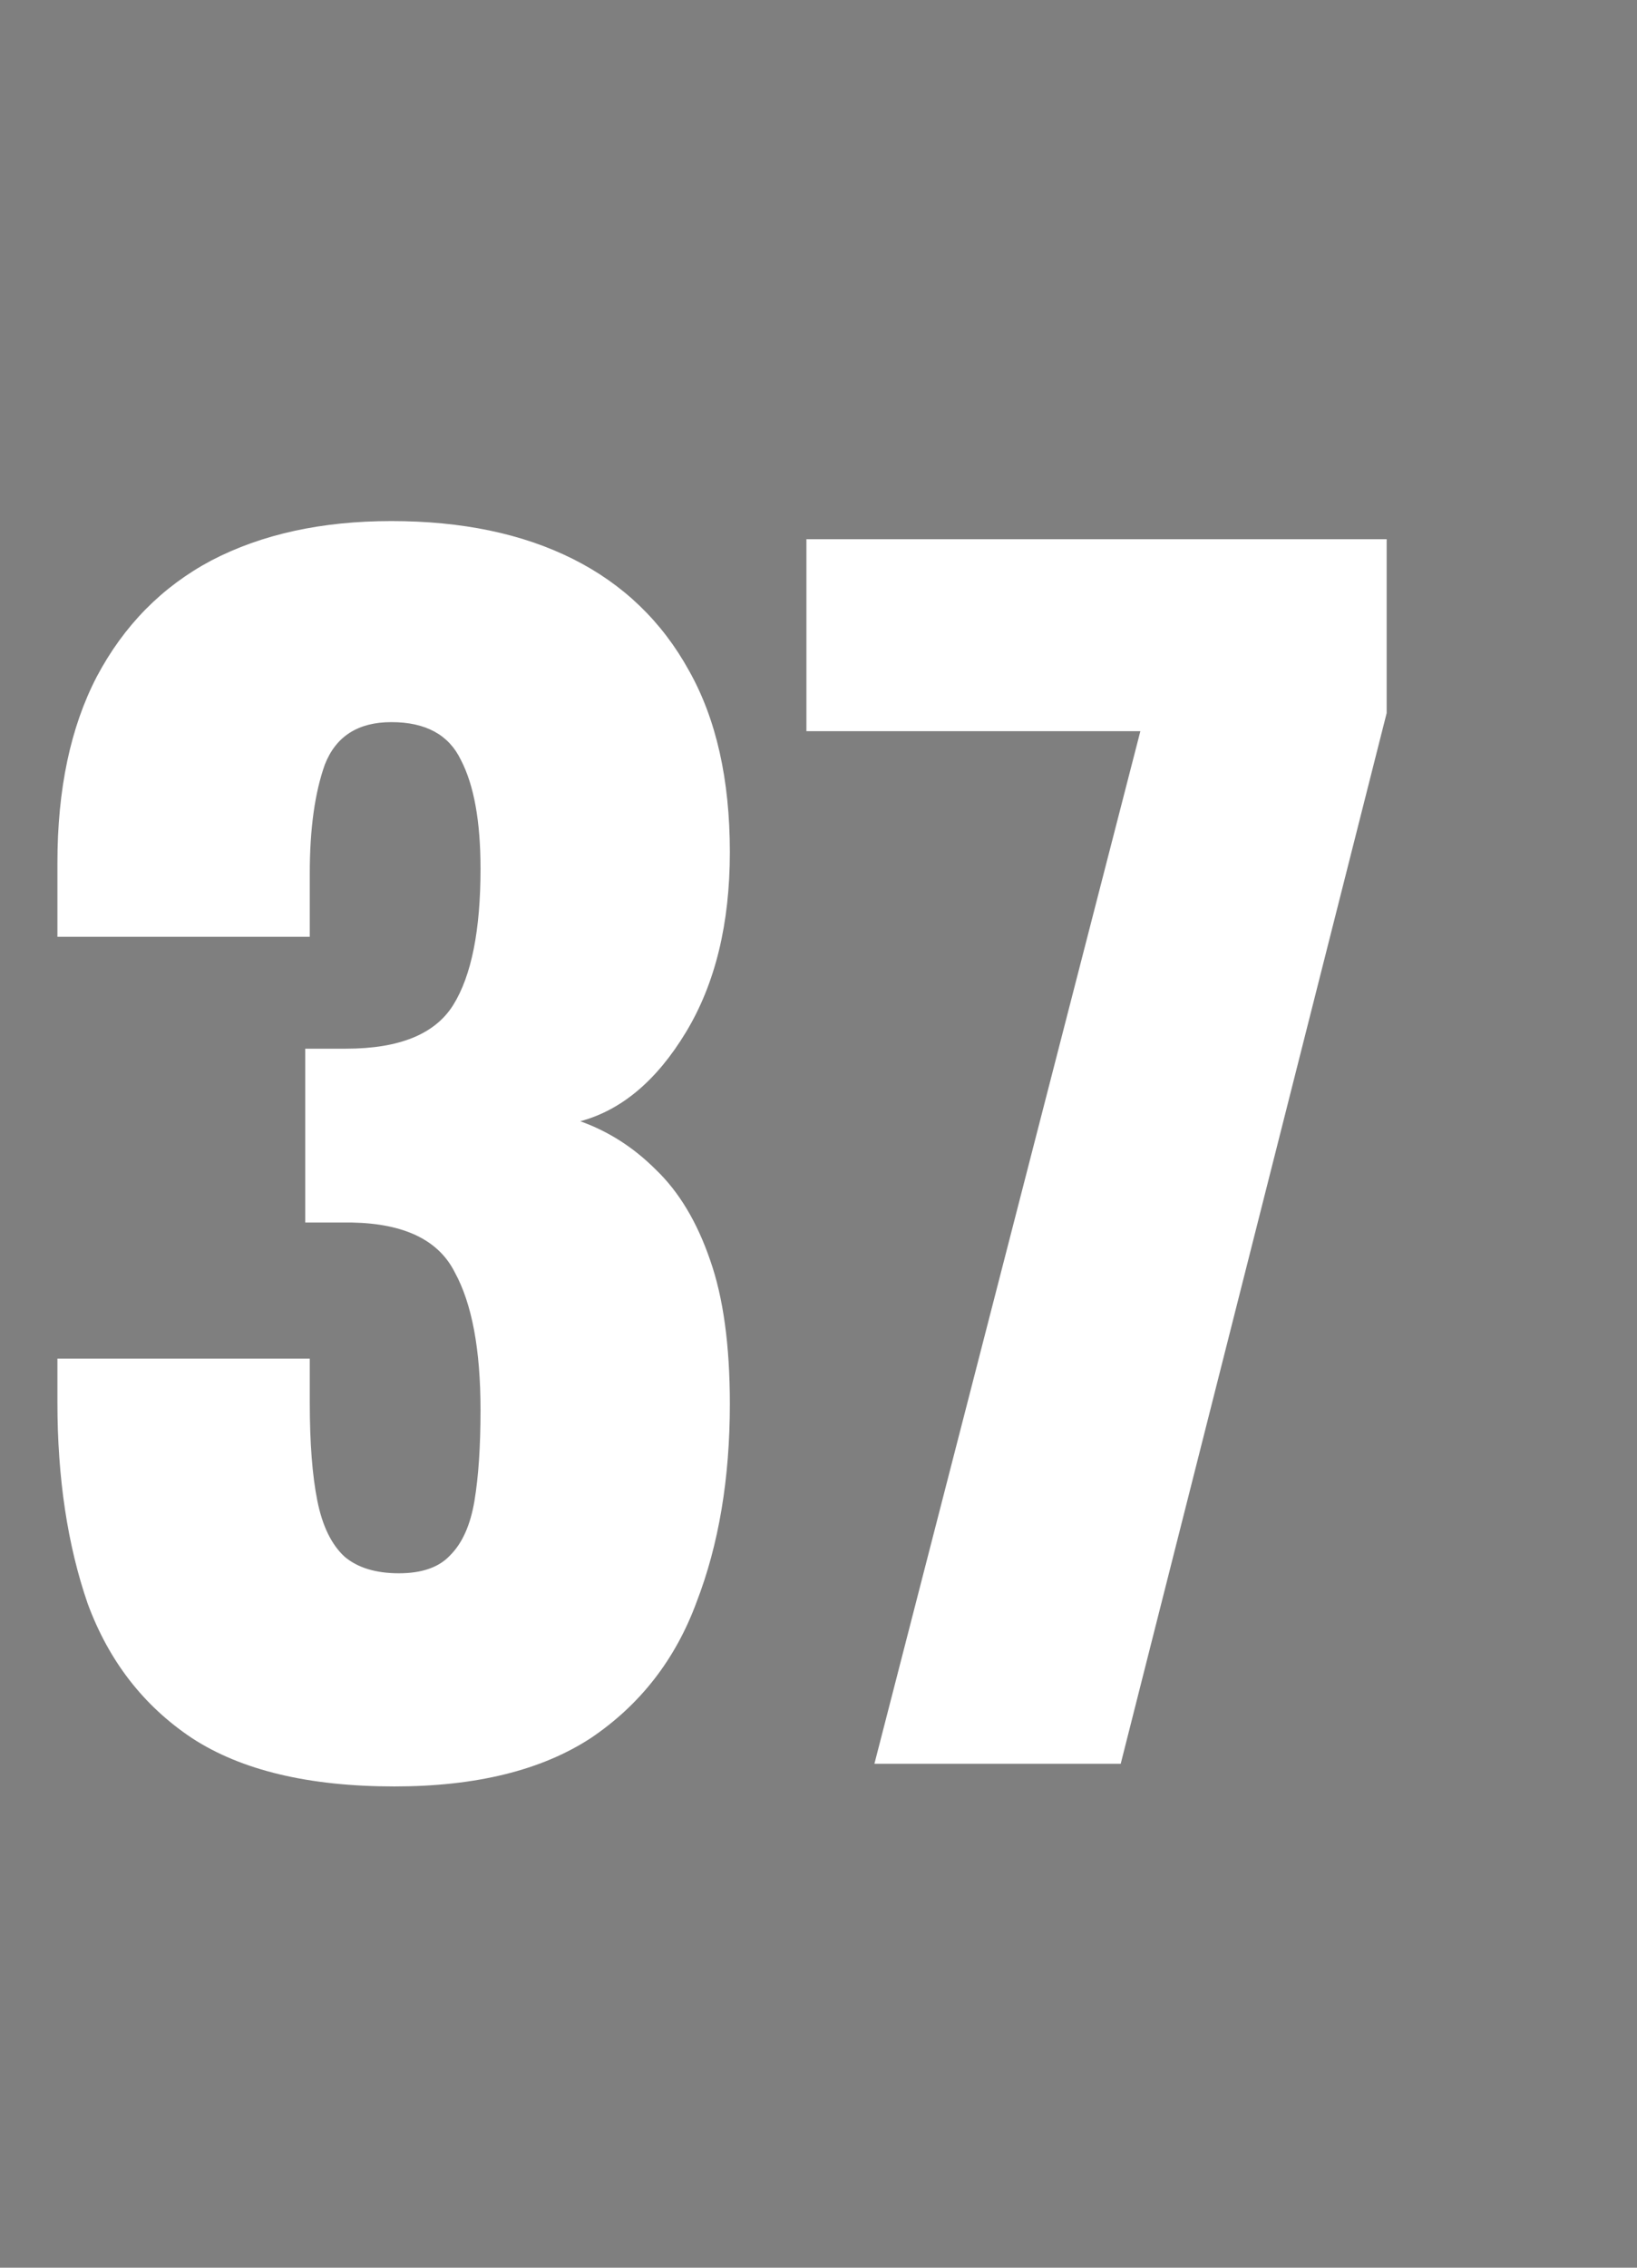 <svg xmlns="http://www.w3.org/2000/svg" fill="none" viewBox="0 0 13 18" height="18" width="13">
<rect x="0" y="0" width="13" height="18" fill="#808080" stroke="none"/>
<rect fill-opacity="0.01" fill="#0D0E12" height="18" width="13"></rect>
<path fill="white" d="M3.132 14.18C2.452 14.18 1.916 14.052 1.524 13.796C1.14 13.54 0.864 13.184 0.696 12.728C0.536 12.264 0.456 11.732 0.456 11.132V10.784H2.46C2.46 10.792 2.46 10.836 2.46 10.916C2.46 10.996 2.46 11.068 2.46 11.132C2.46 11.452 2.48 11.712 2.52 11.912C2.56 12.112 2.632 12.26 2.736 12.356C2.84 12.444 2.984 12.488 3.168 12.488C3.352 12.488 3.488 12.44 3.576 12.344C3.672 12.248 3.736 12.104 3.768 11.912C3.8 11.72 3.816 11.48 3.816 11.192C3.816 10.712 3.748 10.348 3.612 10.1C3.484 9.844 3.212 9.712 2.796 9.704C2.788 9.704 2.744 9.704 2.664 9.704C2.584 9.704 2.504 9.704 2.424 9.704V8.324C2.48 8.324 2.536 8.324 2.592 8.324C2.648 8.324 2.7 8.324 2.748 8.324C3.172 8.324 3.456 8.208 3.6 7.976C3.744 7.744 3.816 7.384 3.816 6.896C3.816 6.52 3.764 6.232 3.66 6.032C3.564 5.832 3.38 5.732 3.108 5.732C2.844 5.732 2.668 5.844 2.58 6.068C2.5 6.292 2.46 6.58 2.46 6.932C2.46 7.012 2.46 7.096 2.46 7.184C2.46 7.264 2.46 7.348 2.46 7.436H0.456V6.848C0.456 6.264 0.56 5.772 0.768 5.372C0.984 4.964 1.288 4.656 1.68 4.448C2.08 4.24 2.556 4.136 3.108 4.136C3.668 4.136 4.148 4.236 4.548 4.436C4.948 4.636 5.256 4.932 5.472 5.324C5.688 5.708 5.796 6.188 5.796 6.764C5.796 7.332 5.68 7.808 5.448 8.192C5.216 8.576 4.936 8.812 4.608 8.9C4.832 8.98 5.032 9.108 5.208 9.284C5.392 9.46 5.536 9.7 5.64 10.004C5.744 10.3 5.796 10.68 5.796 11.144C5.796 11.736 5.708 12.26 5.532 12.716C5.364 13.172 5.084 13.532 4.692 13.796C4.3 14.052 3.78 14.18 3.132 14.18ZM6.944 14L9.056 5.804H6.404V4.28H11.012V5.66L8.9 14H6.944Z"></path>
</svg>
